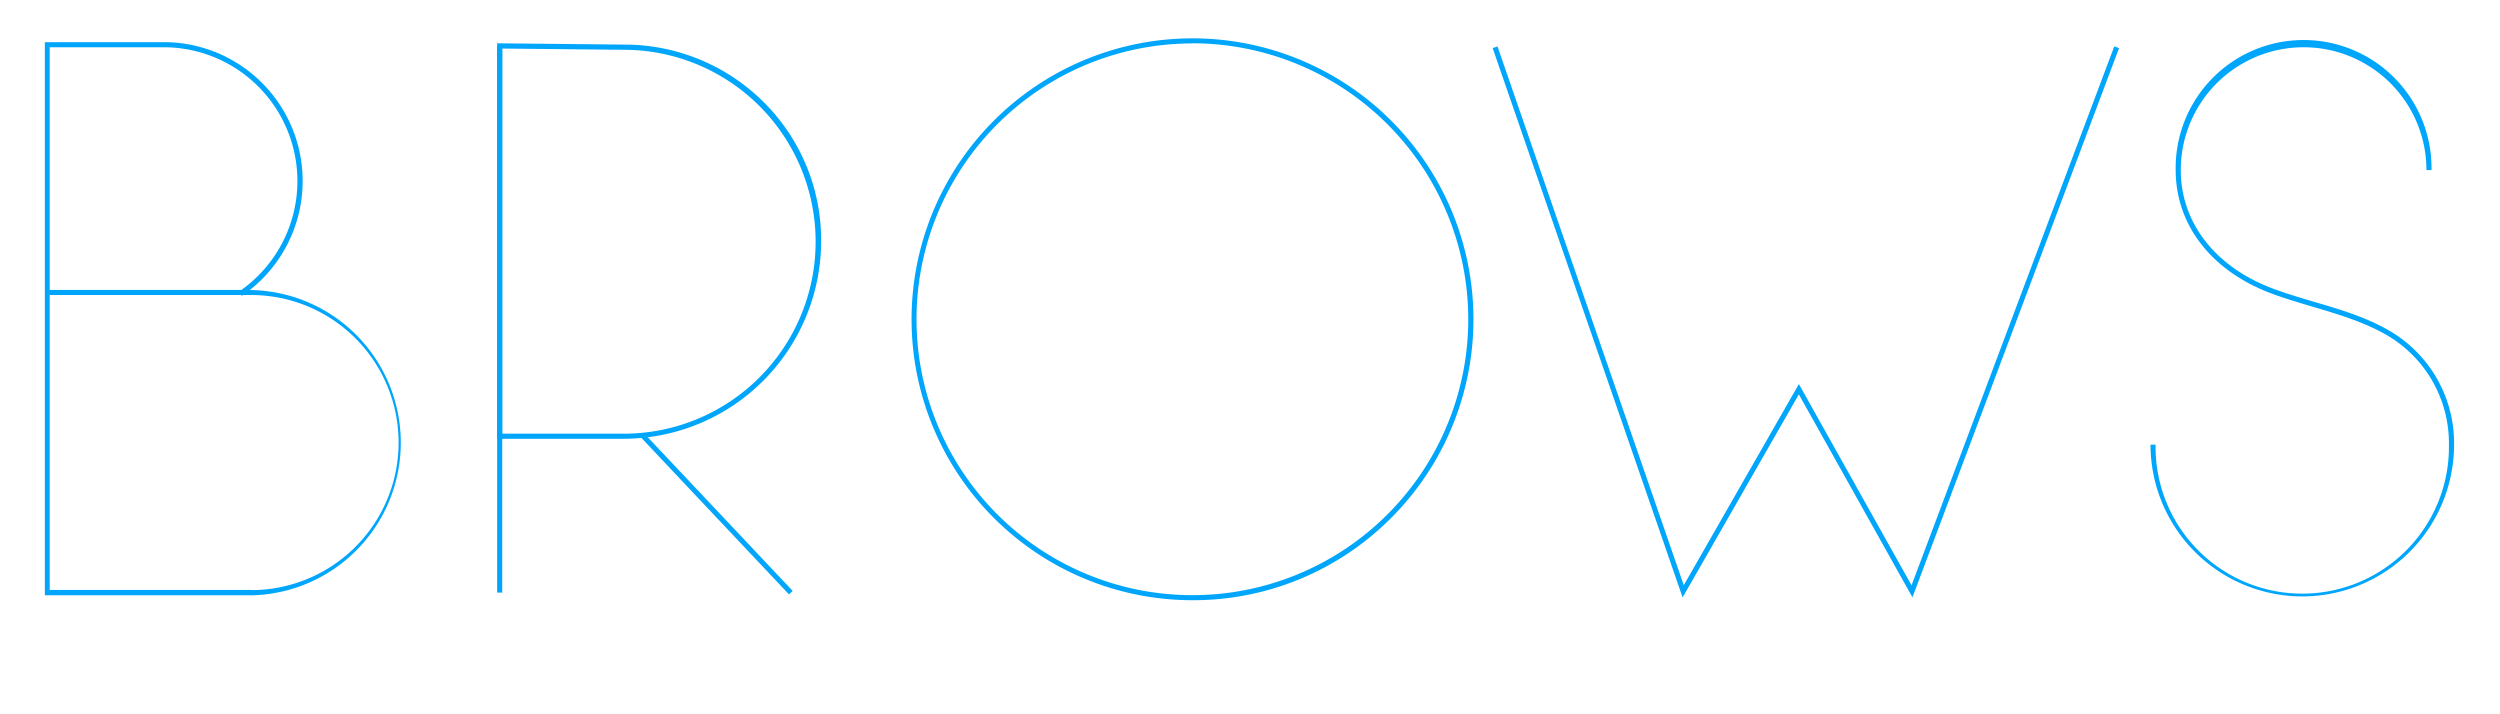 <svg id="Camada_1" data-name="Camada 1" xmlns="http://www.w3.org/2000/svg" viewBox="0 0 693 198"><defs><style>.cls-1{fill:#00a6fb;}</style></defs><title>Imagens site</title><path class="cls-1" d="M330.56,166.38A77.87,77.87,0,0,1,275.5,33.44,77.87,77.87,0,1,1,385.63,143.57,77.36,77.36,0,0,1,330.56,166.38Zm0-154.34A76.47,76.47,0,1,0,407,88.51,76.55,76.55,0,0,0,330.56,12Z"/><path class="cls-1" d="M69.43,165V165h-57V11.69H45.84A38.49,38.49,0,0,1,69.24,80.4h.19a42.32,42.32,0,0,1,0,84.63Zm-55.65-1.47h56v.05a40.9,40.9,0,0,0-.38-81.8H67.36L67,82l-.15-.23H13.78Zm0-83.16H66.91A37.09,37.09,0,0,0,45.32,13.1H13.78Z"/><path class="cls-1" d="M638.19,165.33a42.11,42.11,0,0,1-42.07-42.07h1.41a40.66,40.66,0,1,0,81.31,0A34.68,34.68,0,0,0,661,92.54C654.78,89.08,647.77,87,641,85c-3.7-1.1-7.53-2.23-11.16-3.57-16.75-6.2-26.74-19-26.74-34.28a35.46,35.46,0,1,1,70.91,0h-1.4a34,34,0,0,0-68.1,0c0,14.65,9.65,27,25.82,32.95,3.58,1.33,7.39,2.46,11.07,3.55,6.86,2,14,4.12,20.29,7.66a36.06,36.06,0,0,1,18.58,32A42.11,42.11,0,0,1,638.19,165.33Z"/><polygon class="cls-1" points="466.42 165.61 413.76 13.33 415.1 12.87 466.74 162.22 498.65 106.46 529.88 162.25 586.08 12.85 587.4 13.35 530.13 165.58 498.64 109.32 466.42 165.61"/><rect class="cls-1" x="137.81" y="12.75" width="1.41" height="151.52"/><path class="cls-1" d="M172.88,121.63H137.81V12l35.07.36a54.69,54.69,0,0,1,38.74,15.87,53.93,53.93,0,0,1,16,38.58A54.85,54.85,0,0,1,172.88,121.63Zm-33.66-1.41h33.66a53.21,53.21,0,1,0,0-106.42l-33.66-.34Z"/><rect class="cls-1" x="198.07" y="112.81" width="1.41" height="59.58" transform="translate(-43.67 175.24) rotate(-43.32)"/></svg>